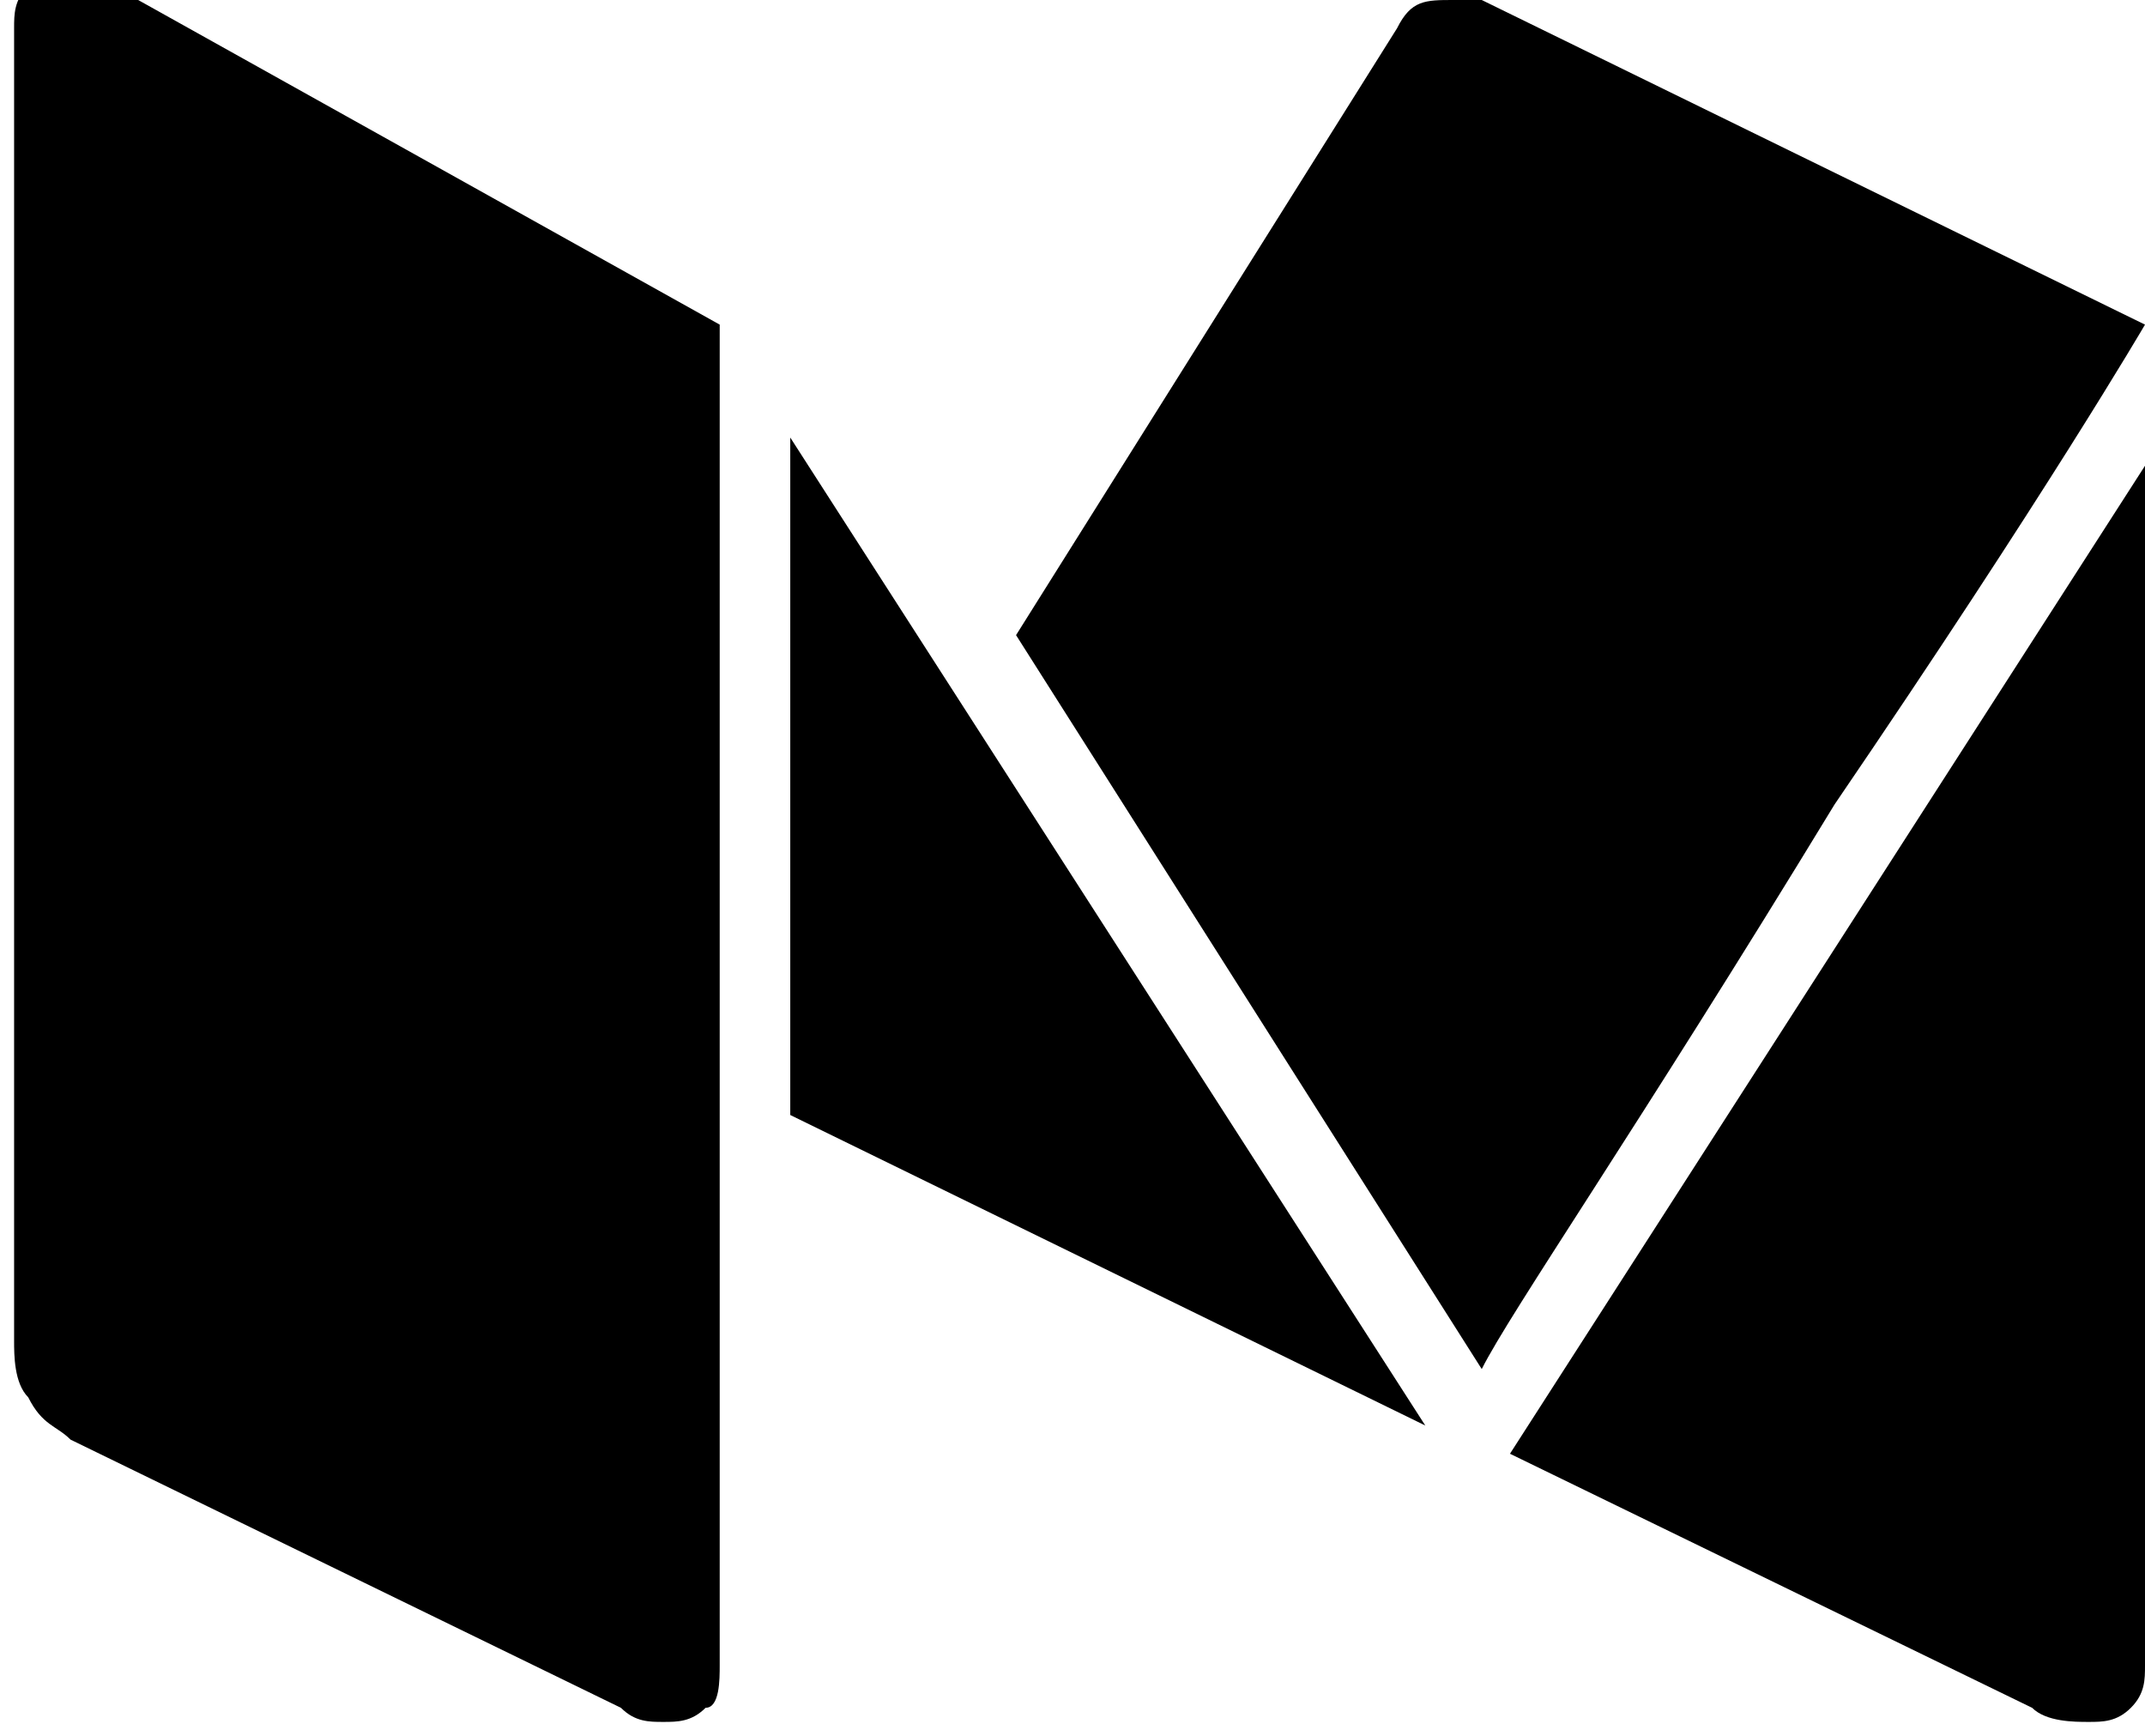 <?xml version="1.0" encoding="utf-8"?>
<!-- Generator: Adobe Illustrator 19.0.0, SVG Export Plug-In . SVG Version: 6.00 Build 0)  -->
<svg version="1.1" id="Шар_1" xmlns="http://www.w3.org/2000/svg" xmlns:xlink="http://www.w3.org/1999/xlink" x="0px" y="0px"
	 viewBox="-94 16.2 15.2 12.3" style="enable-background:new -94 16.2 15.2 12.3;" xml:space="preserve">
<path d="M-88.9,18.5V28c0,0.1,0,0.3-0.1,0.3c-0.1,0.1-0.2,0.1-0.3,0.1c-0.1,0-0.2,0-0.3-0.1l-3.9-1.9c-0.1-0.1-0.2-0.1-0.3-0.3
	c-0.1-0.1-0.1-0.3-0.1-0.4v-9.3c0-0.1,0-0.2,0.1-0.3c0.1-0.1,0.1-0.1,0.2-0.1c0.1,0,0.2,0,0.4,0.1L-88.9,18.5
	C-88.9,18.5-88.9,18.5-88.9,18.5z M-88.4,19.3l4.5,7l-4.5-2.2V19.3z M-78.8,19.5V28c0,0.1,0,0.2-0.1,0.3c-0.1,0.1-0.2,0.1-0.3,0.1
	c-0.1,0-0.3,0-0.4-0.1l-3.7-1.8L-78.8,19.5z M-78.8,18.5c0,0-0.7,1.2-2.2,3.4c-1.4,2.3-2.3,3.6-2.5,4l-3.3-5.2l2.7-4.3
	c0.1-0.2,0.2-0.2,0.4-0.2c0.1,0,0.2,0,0.2,0L-78.8,18.5C-78.8,18.5-78.8,18.5-78.8,18.5z"/>
</svg>
